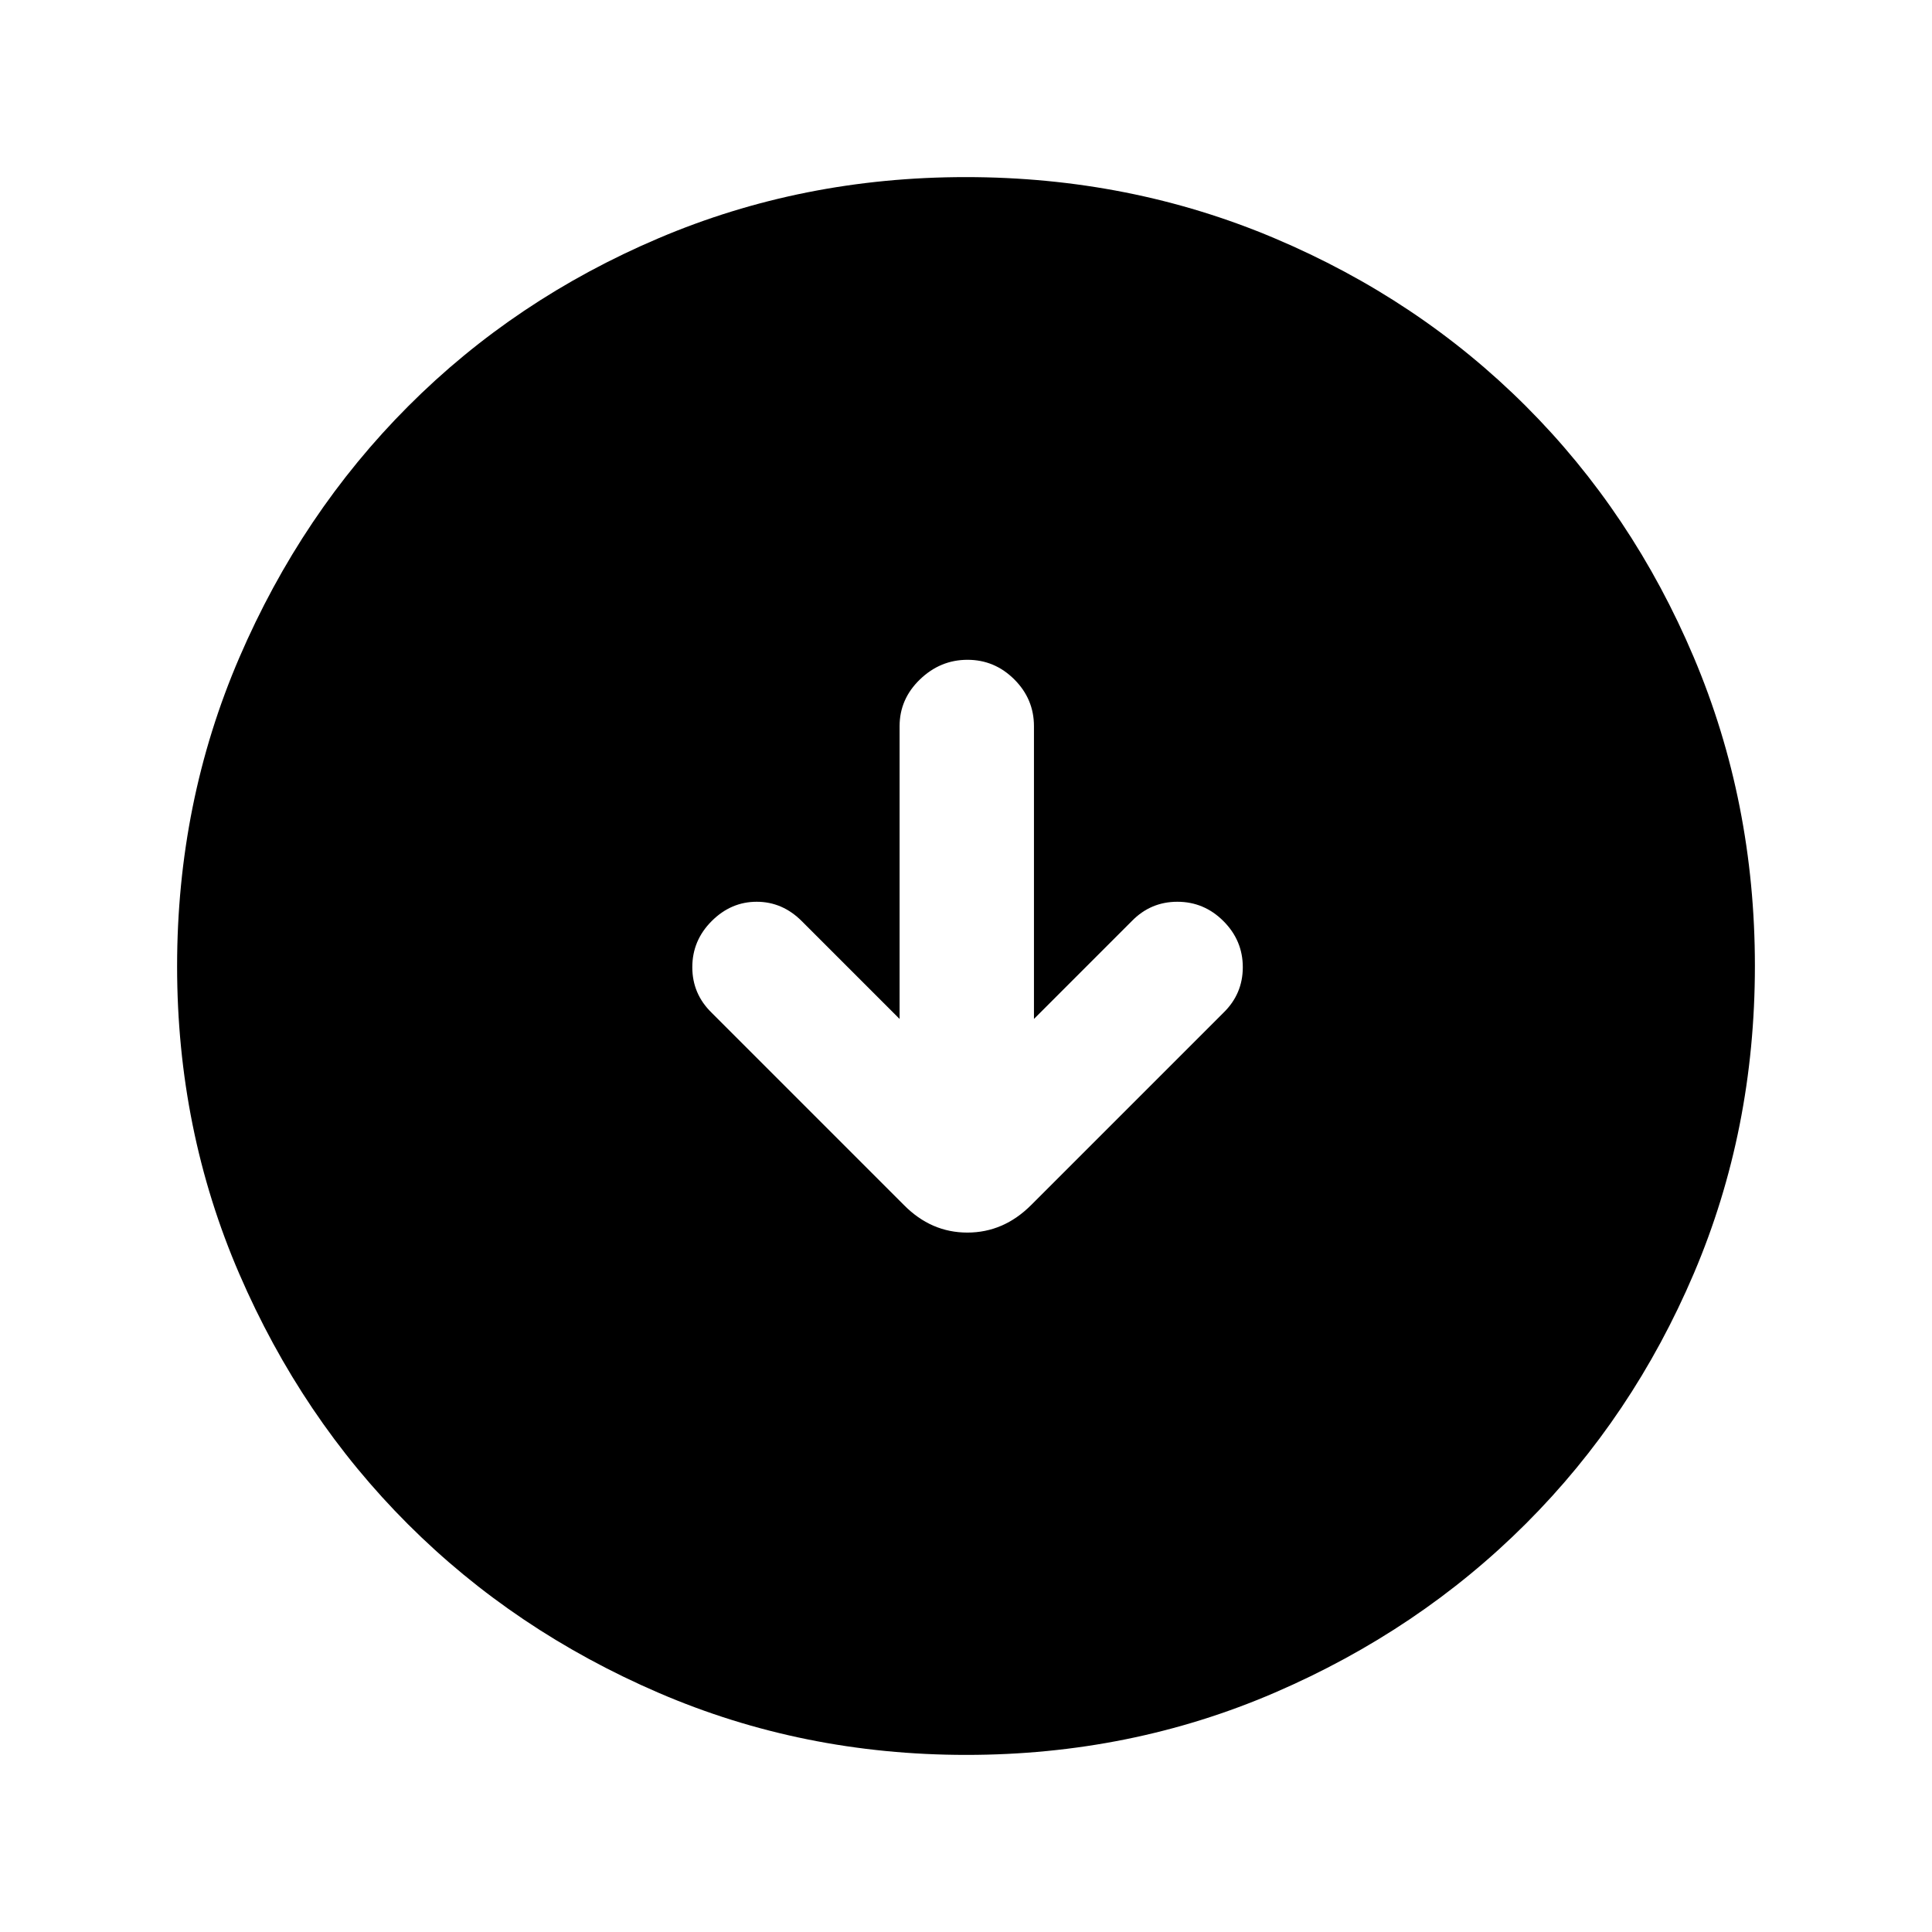 <svg xmlns="http://www.w3.org/2000/svg" height="24" viewBox="0 -960 960 960" width="24"><path d="m447-453.69-48.62-48.62q-9.61-9.61-22.38-9.61t-22.38 9.61q-9.62 9.62-9.62 22.9t9.62 22.64l95.53 95.54q13.51 13.69 31.53 13.69 18.01 0 31.7-13.69l95.54-95.54q9.62-9.36 9.62-22.64 0-13.28-9.62-22.9-9.61-9.61-22.89-9.61-13.29 0-22.65 9.61l-48.61 48.62v-145.46q0-13.5-9.76-23.25t-23.27-9.75q-13.51 0-23.62 9.75Q447-612.65 447-599.15v145.46ZM480.13-88q-81.31 0-152.89-30.86-71.57-30.86-124.52-83.76-52.95-52.9-83.83-124.42Q88-398.55 88-479.87q0-81.56 30.92-153.37 30.92-71.8 83.92-124.91 53-53.12 124.42-83.48Q398.67-872 479.87-872q81.55 0 153.35 30.34 71.79 30.34 124.92 83.42 53.13 53.08 83.49 124.84Q872-561.64 872-480.05q0 81.59-30.34 152.83-30.34 71.23-83.41 124.28-53.07 53.05-124.81 84Q561.7-88 480.13-88Z"/></svg>
